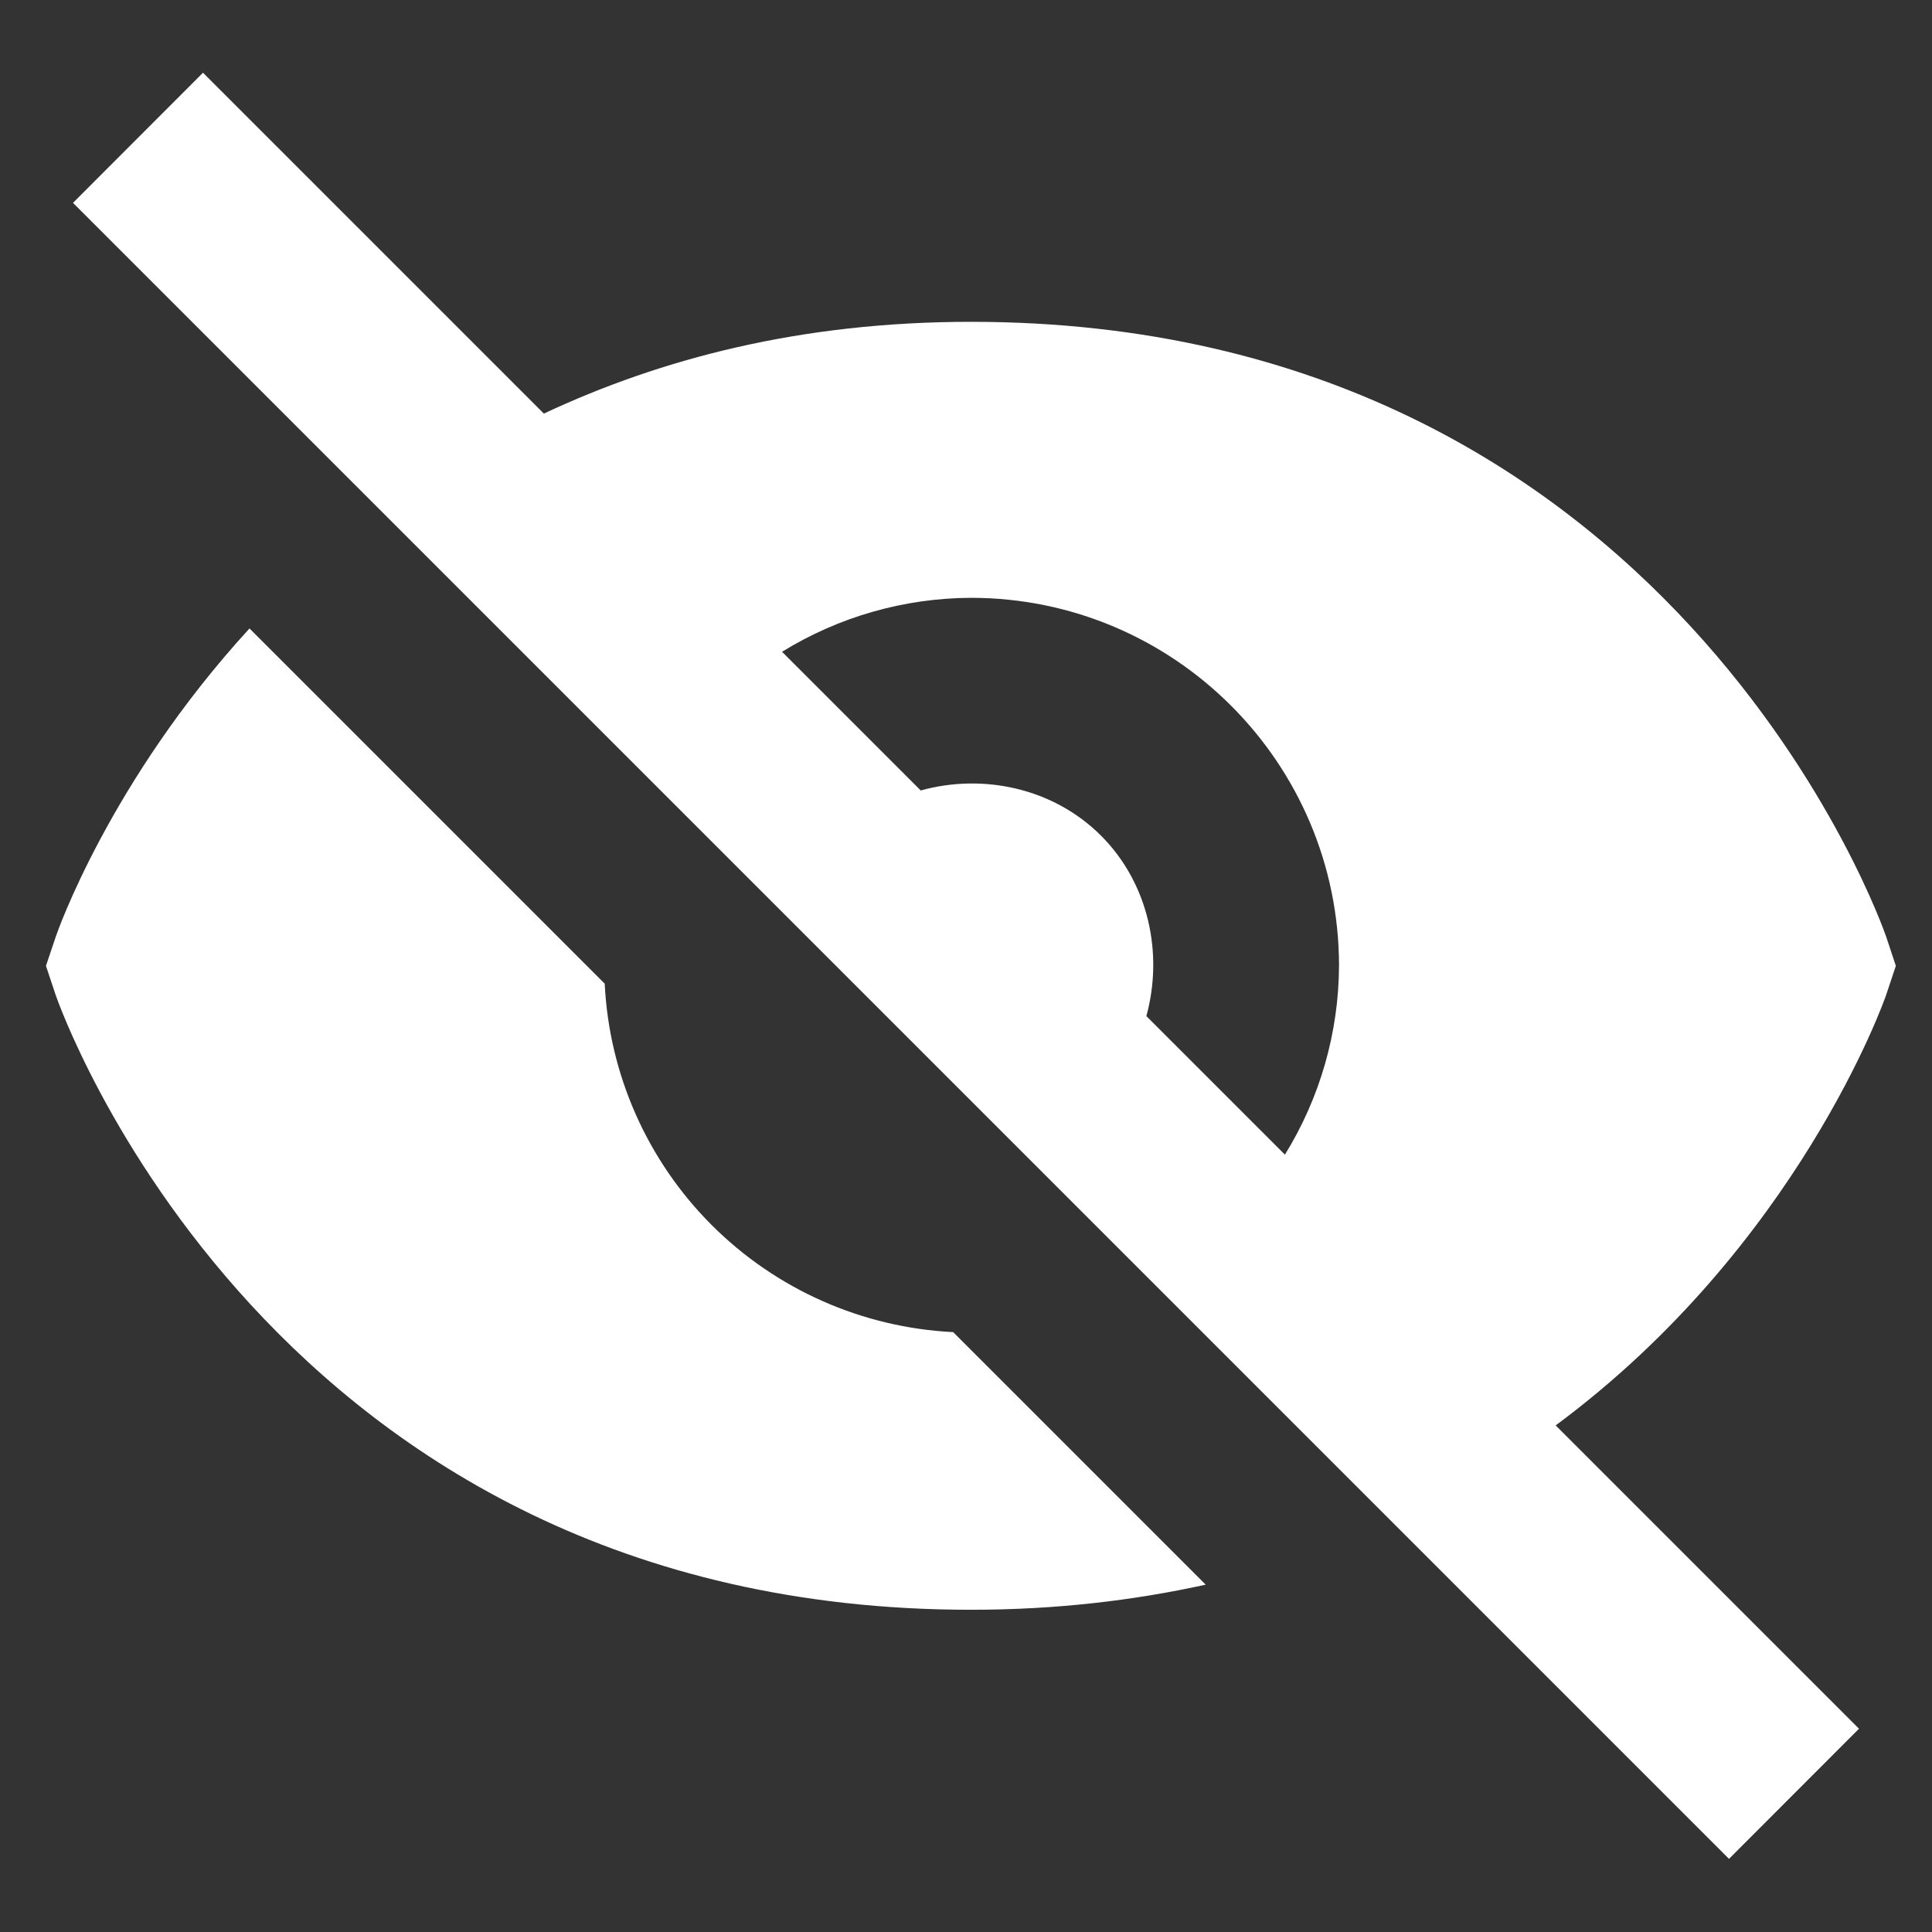 <svg width="14" height="14" viewBox="0 0 14 14" fill="none" xmlns="http://www.w3.org/2000/svg">
<rect x="0" y="0" width="14" height="14" fill="#333333" stroke="none"/>
<path d="M4.382 7.128L1.808 4.554C0.795 5.659 0.411 6.765 0.404 6.788L0.333 6.999L0.403 7.209C0.418 7.254 1.947 11.665 7.036 11.665C7.655 11.665 8.219 11.597 8.737 11.483L6.907 9.653C6.247 9.62 5.624 9.344 5.157 8.877C4.691 8.411 4.414 7.787 4.382 7.128ZM7.036 2.332C5.799 2.332 4.786 2.601 3.941 2.997L1.471 0.527L0.529 1.47L12.529 13.47L13.471 12.527L11.273 10.329C13.031 9.027 13.659 7.237 13.668 7.209L13.738 6.999L13.668 6.788C13.653 6.743 12.125 2.332 7.036 2.332ZM8.307 7.363C8.431 6.911 8.325 6.403 7.979 6.056C7.632 5.709 7.123 5.603 6.672 5.728L5.667 4.723C6.079 4.469 6.552 4.334 7.036 4.332C8.507 4.332 9.703 5.528 9.703 6.999C9.701 7.482 9.565 7.956 9.311 8.367L8.307 7.363Z" fill="white"/>
</svg>
